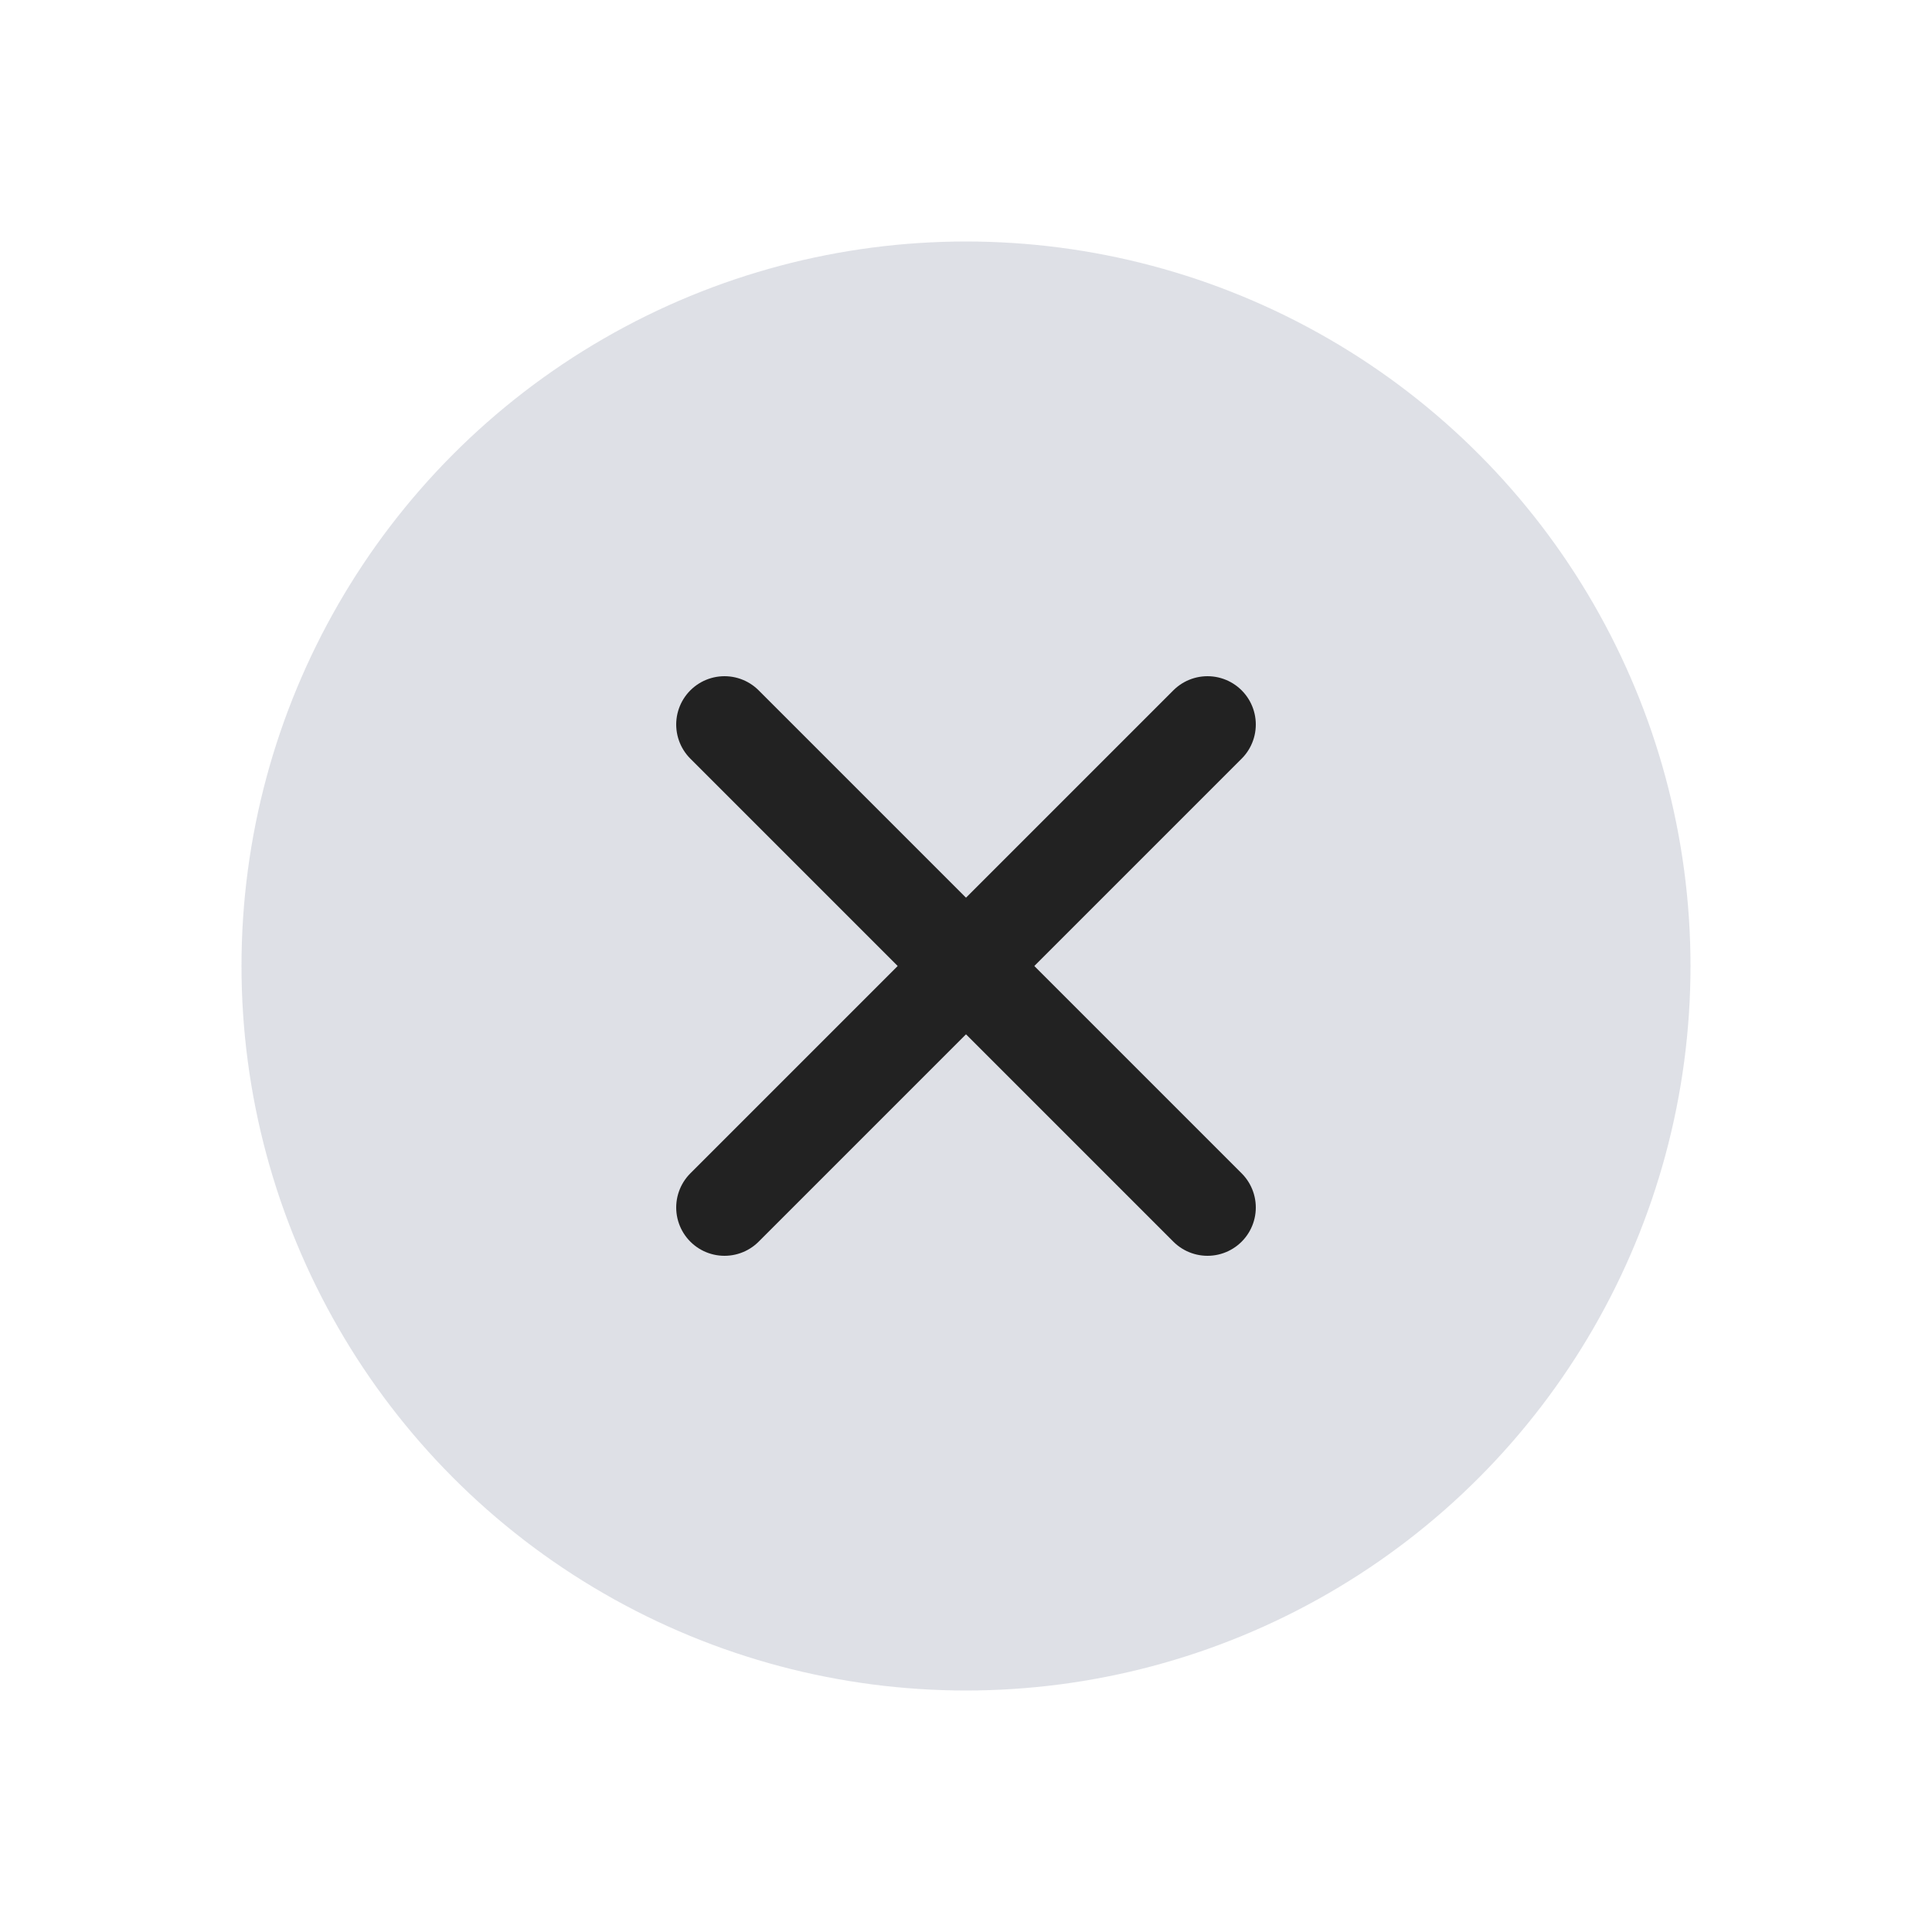 <svg width="24" height="24" viewBox="0 0 24 24" fill="none" xmlns="http://www.w3.org/2000/svg">
<g id="close_ring_duotone">
<circle id="Ellipse 47" cx="12" cy="12" r="9" fill="#7E869E" fill-opacity="0.25"/>
<path id="Vector 112" d="M9 9L15 15" stroke="#222222" stroke-width="1.2" stroke-linecap="round"/>
<path id="Vector 113" d="M15 9L9 15" stroke="#222222" stroke-width="1.2" stroke-linecap="round"/>
</g>
</svg>
